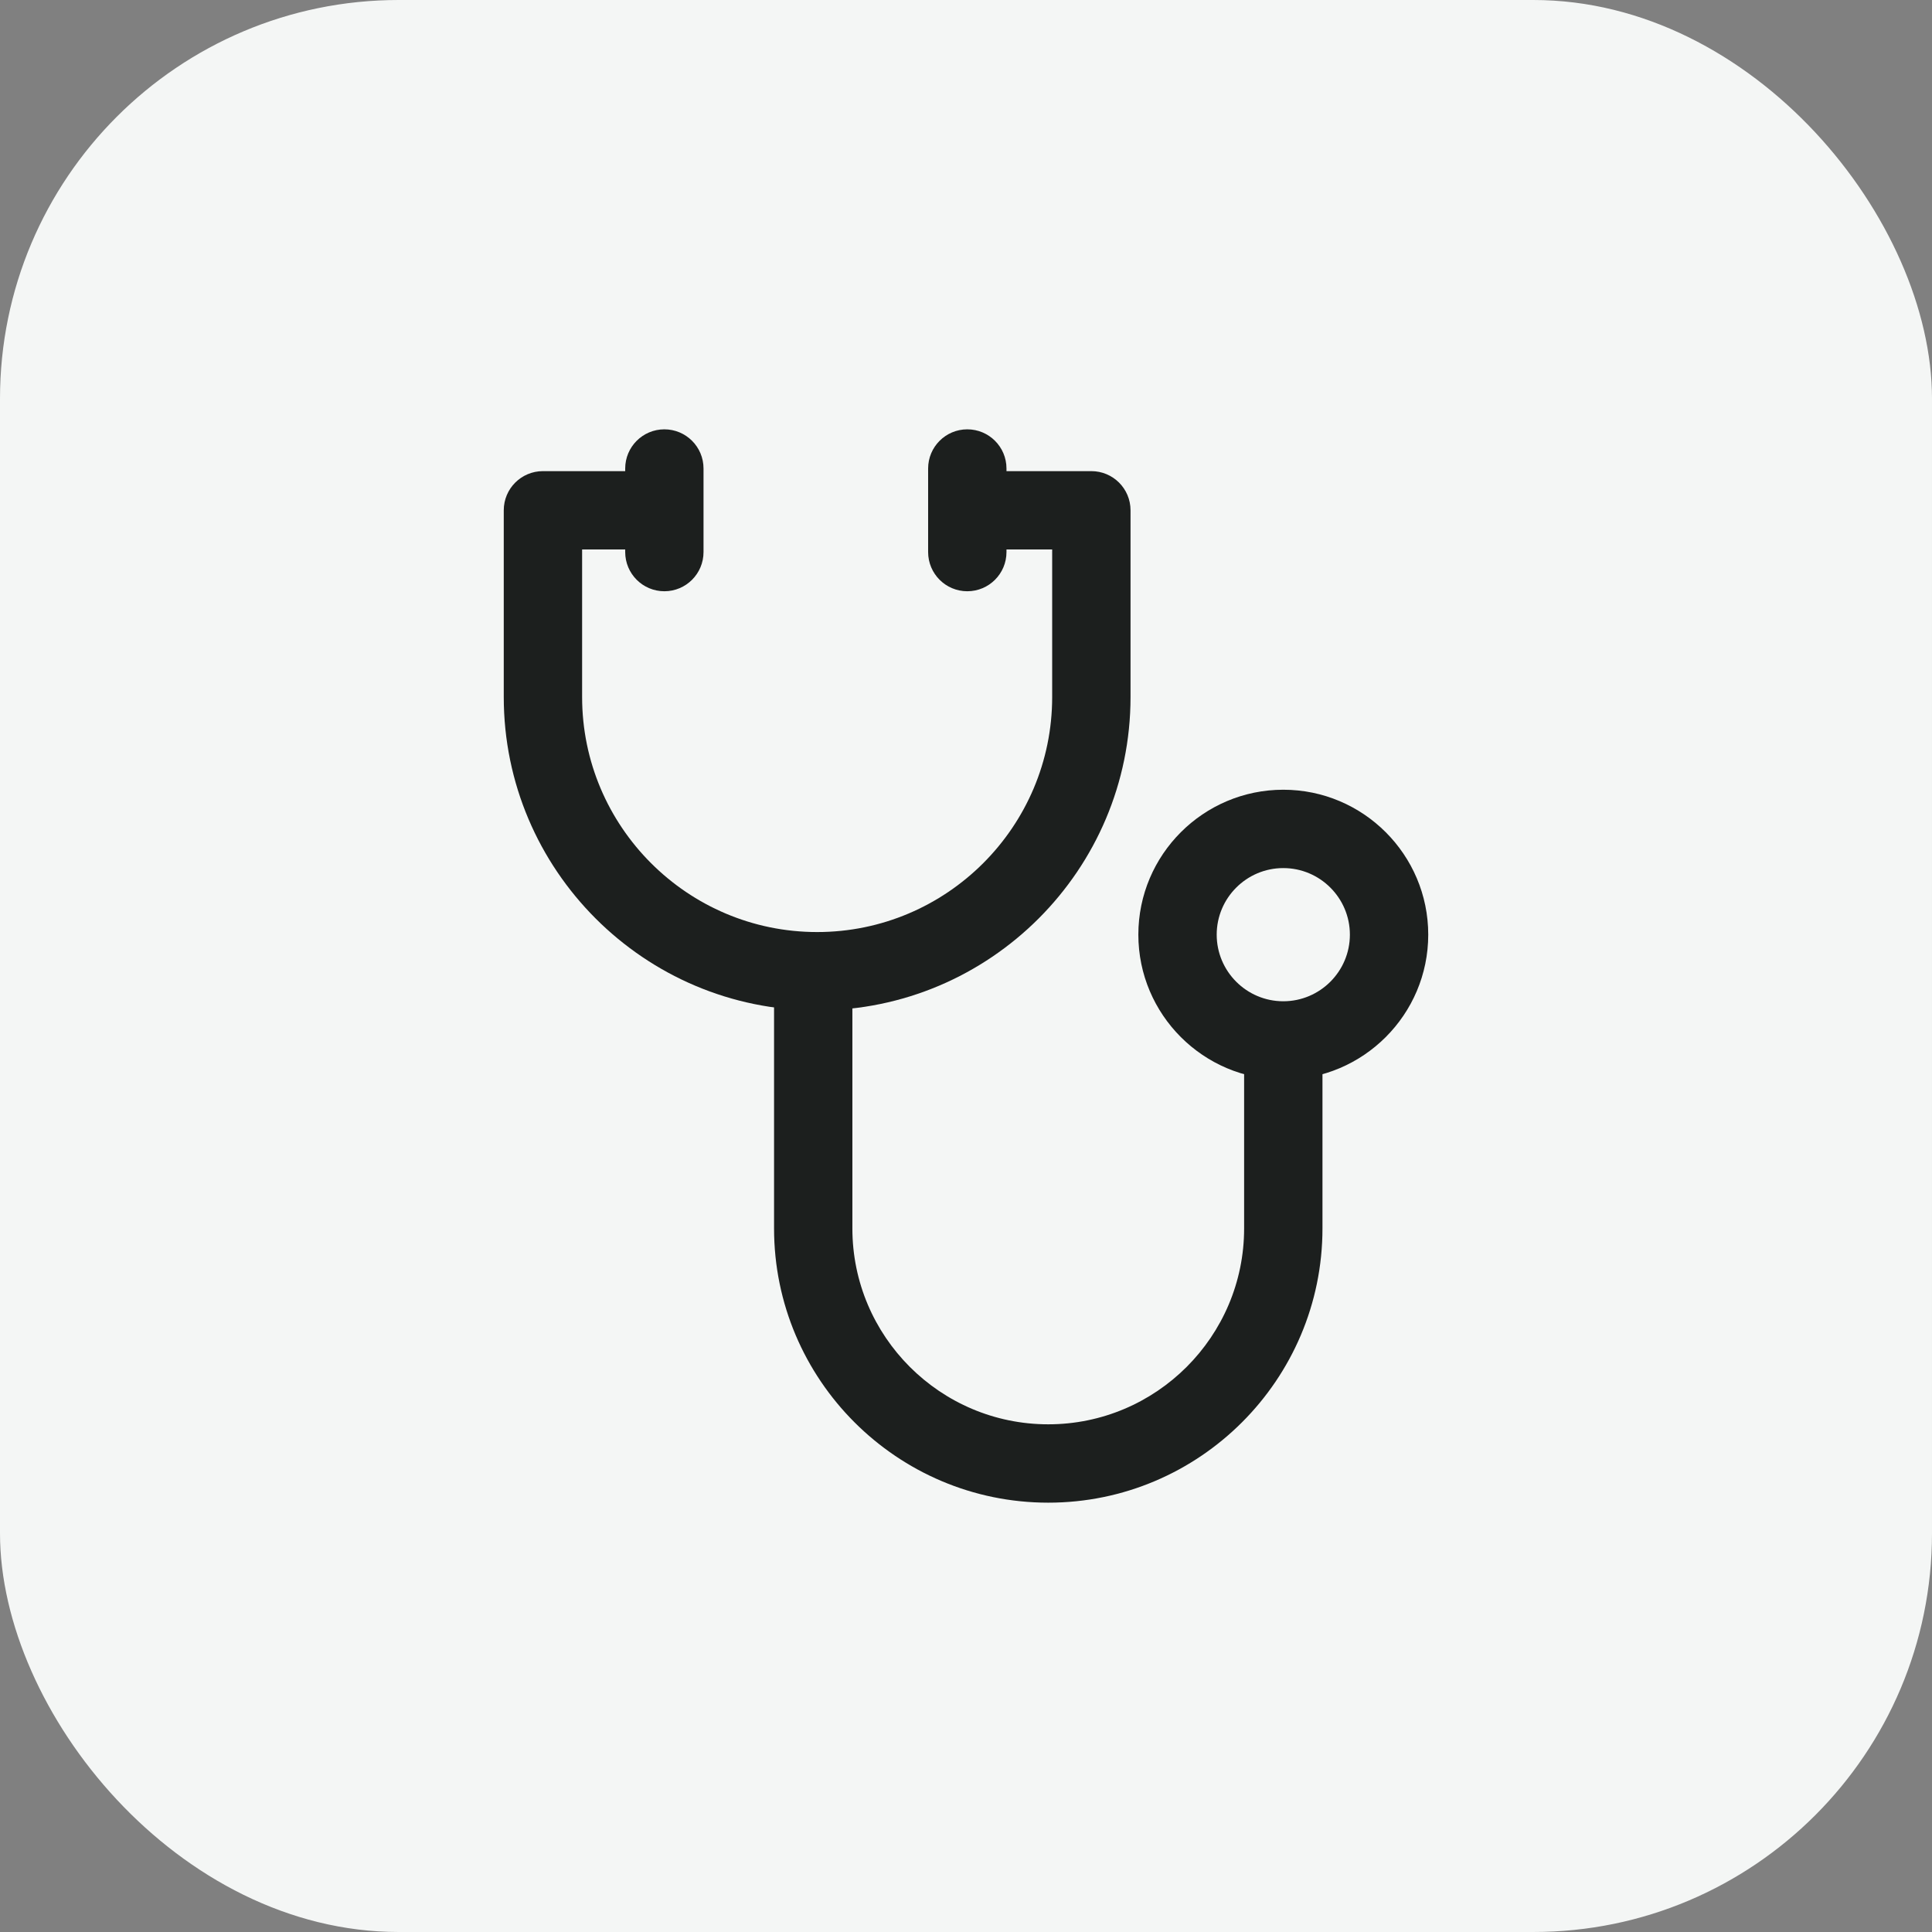 <svg width="63" height="63" viewBox="0 0 63 63" fill="none" xmlns="http://www.w3.org/2000/svg">
<rect x="0" y="0" width="63" height="63" fill="#808080" stroke="none"/>
<rect width="63" height="63" rx="13" fill="#F4F6F5"/>
<path d="M35.587 15.363H31.5V17.917H34.31V22.729C34.31 26.955 30.872 30.393 26.646 30.393C22.42 30.393 18.982 26.955 18.982 22.729V17.917H21.707V15.363H17.704C16.999 15.363 16.427 15.934 16.427 16.64V22.729C16.427 28.364 21.011 32.948 26.646 32.948C32.281 32.948 36.865 28.364 36.865 22.729V16.64C36.865 15.934 36.293 15.363 35.587 15.363Z" fill="#1C1F1E"/>
<path d="M40.569 34.012V40.058C40.569 43.58 37.704 46.445 34.182 46.445C30.66 46.445 27.795 43.58 27.795 40.058V31.713H25.241V40.058C25.241 44.989 29.252 49 34.182 49C39.112 49 43.124 44.989 43.124 40.058V34.012H40.569Z" fill="#1C1F1E"/>
<path d="M41.847 25.752C39.24 25.752 37.12 27.872 37.12 30.478C37.12 33.084 39.24 35.204 41.846 35.204C44.453 35.204 46.573 33.084 46.573 30.478C46.573 27.872 44.453 25.752 41.847 25.752ZM41.846 32.65C40.649 32.65 39.675 31.675 39.675 30.478C39.675 29.281 40.649 28.307 41.846 28.307C43.044 28.307 44.018 29.281 44.018 30.478C44.018 31.675 43.044 32.65 41.846 32.65Z" fill="#1C1F1E"/>
<path d="M21.664 14C20.959 14 20.387 14.572 20.387 15.277V18.002C20.387 18.708 20.959 19.28 21.664 19.28C22.37 19.28 22.941 18.708 22.941 18.002V15.277C22.941 14.572 22.37 14 21.664 14Z" fill="#1C1F1E"/>
<path d="M31.542 14C30.837 14 30.265 14.572 30.265 15.277V18.002C30.265 18.708 30.837 19.28 31.542 19.28C32.248 19.28 32.82 18.708 32.82 18.002V15.277C32.82 14.572 32.248 14 31.542 14Z" fill="#1C1F1E"/>
</svg>
